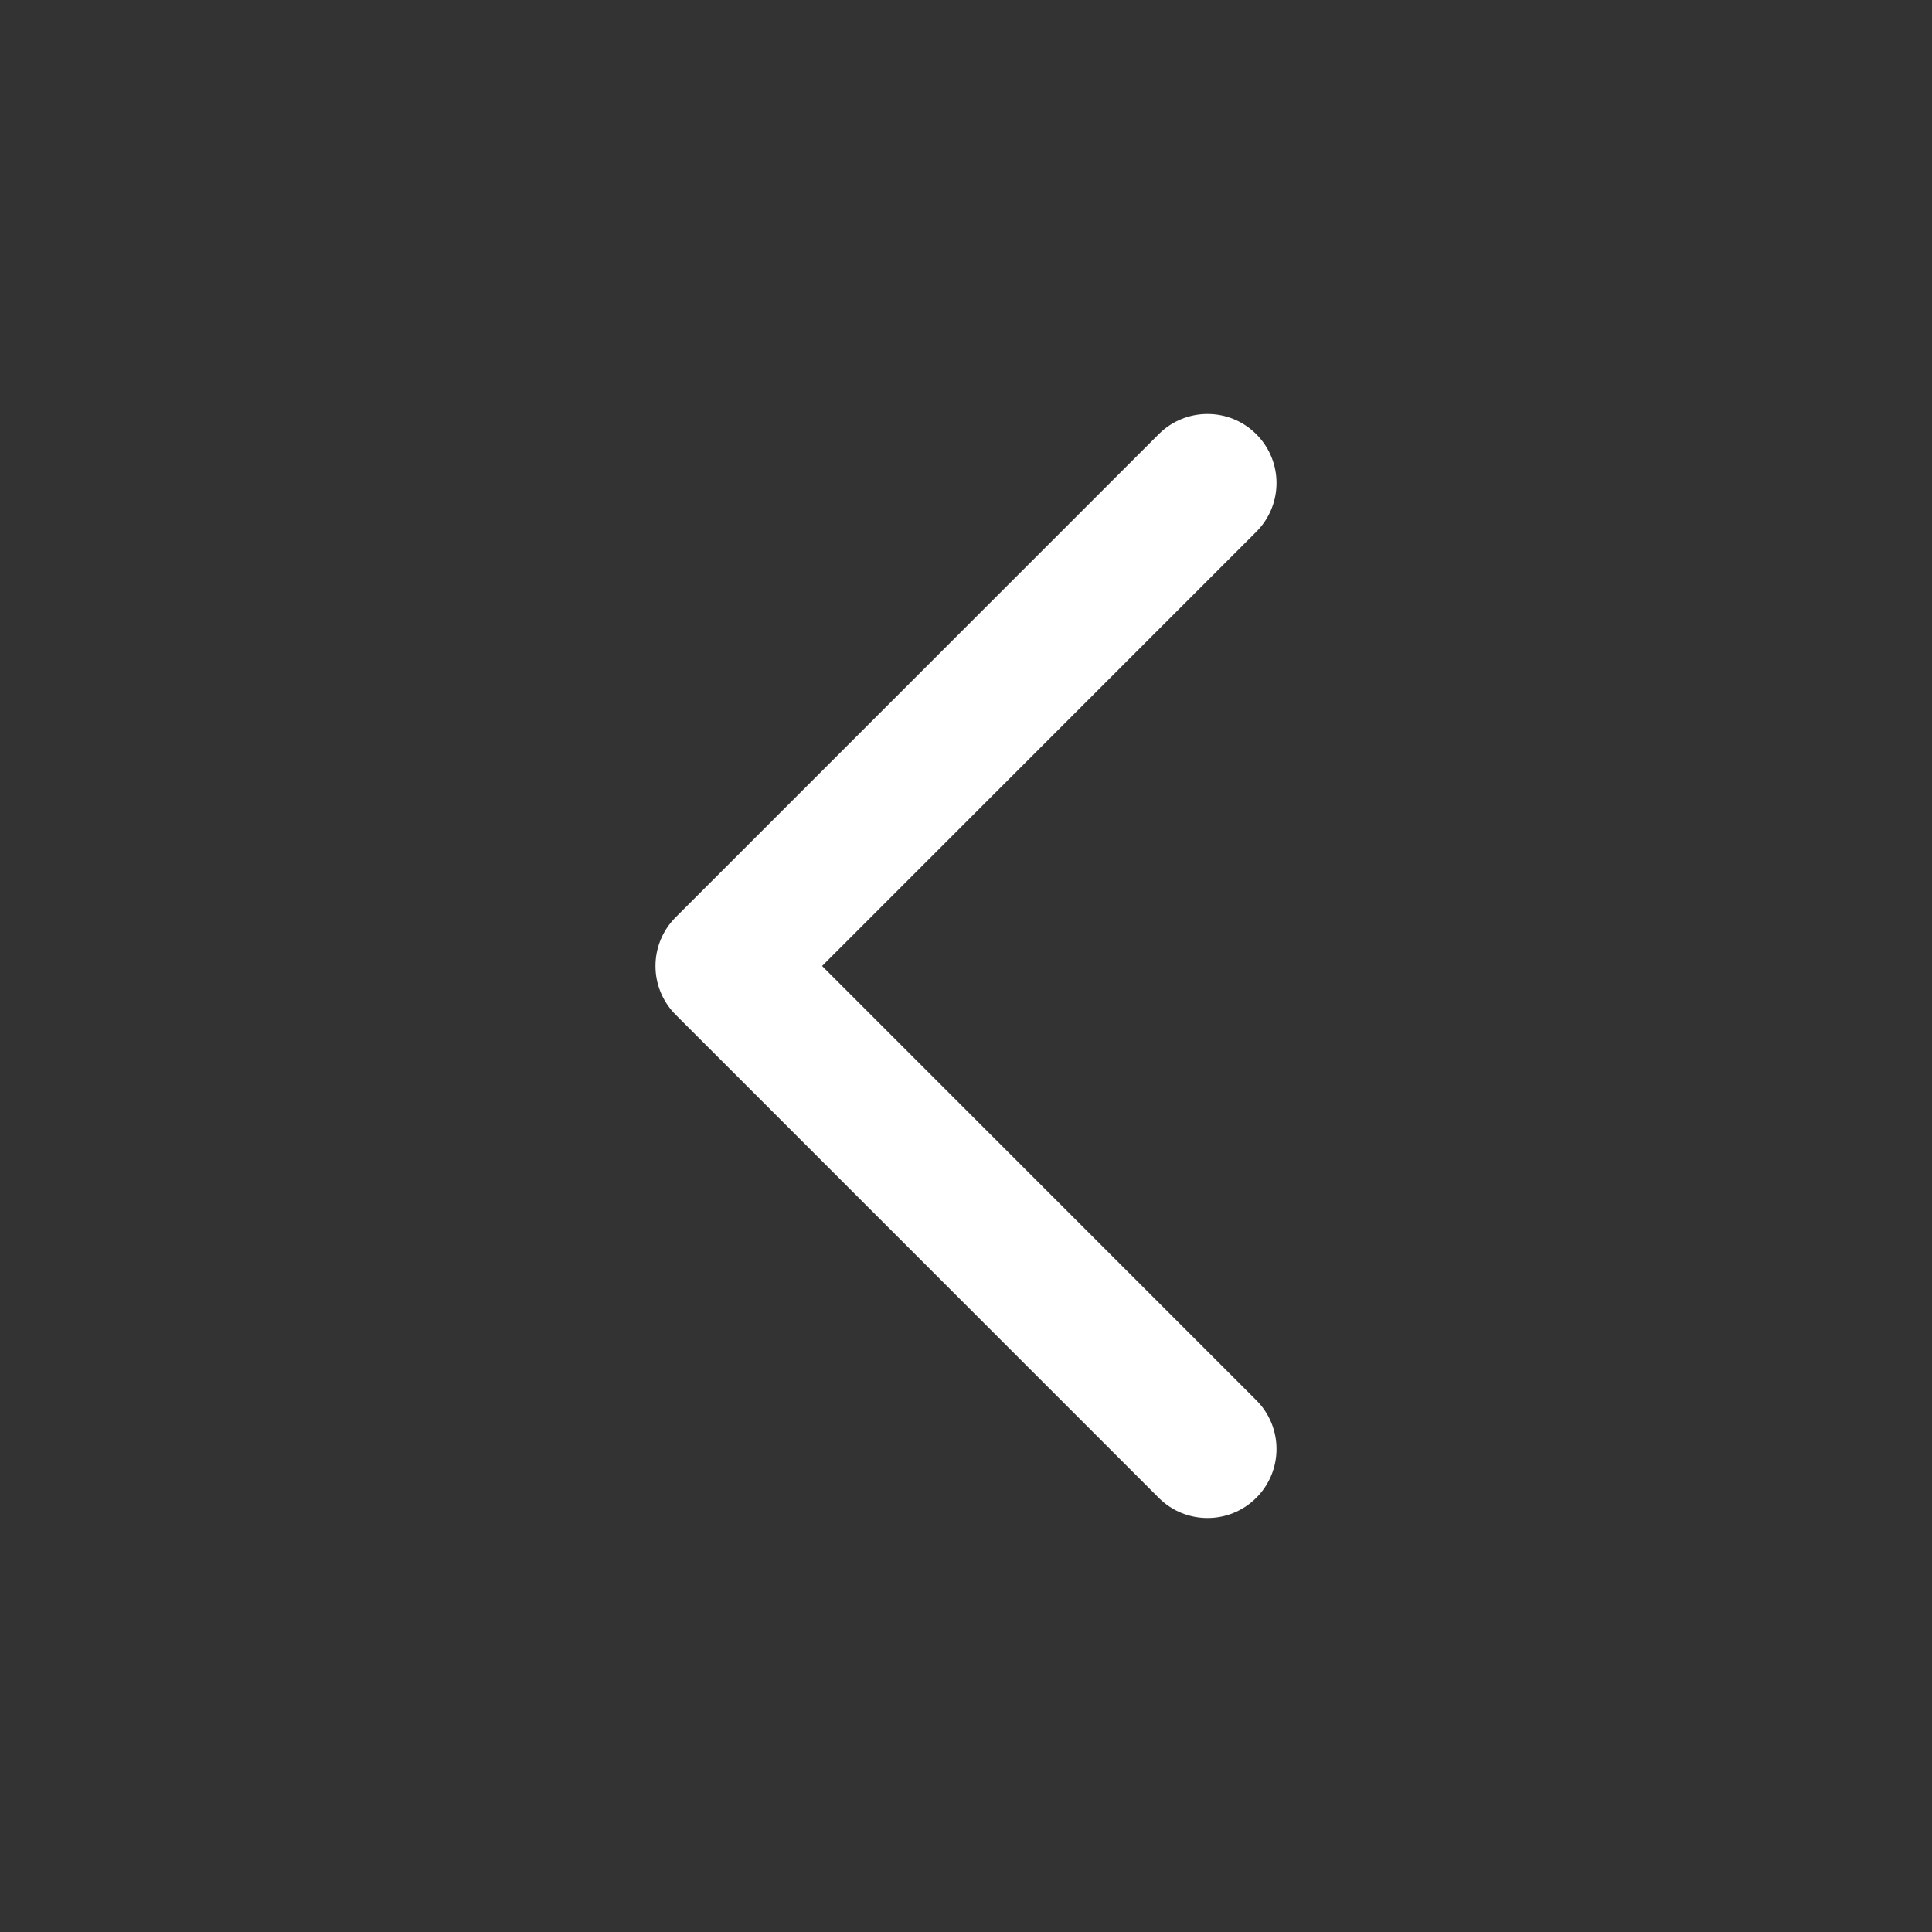 <svg width="28" height="28" viewBox="0 0 28 28" fill="none" xmlns="http://www.w3.org/2000/svg">
<rect x="0" y="0" width="28" height="28" fill="#333333" stroke="none"/>
<path fill-rule="evenodd" clip-rule="evenodd" d="M18.207 6.293C18.598 6.683 18.598 7.317 18.207 7.707L11.914 14L18.207 20.293C18.598 20.683 18.598 21.317 18.207 21.707C17.817 22.098 17.183 22.098 16.793 21.707L9.793 14.707C9.402 14.317 9.402 13.683 9.793 13.293L16.793 6.293C17.183 5.902 17.817 5.902 18.207 6.293Z" fill="white"/>
</svg>
